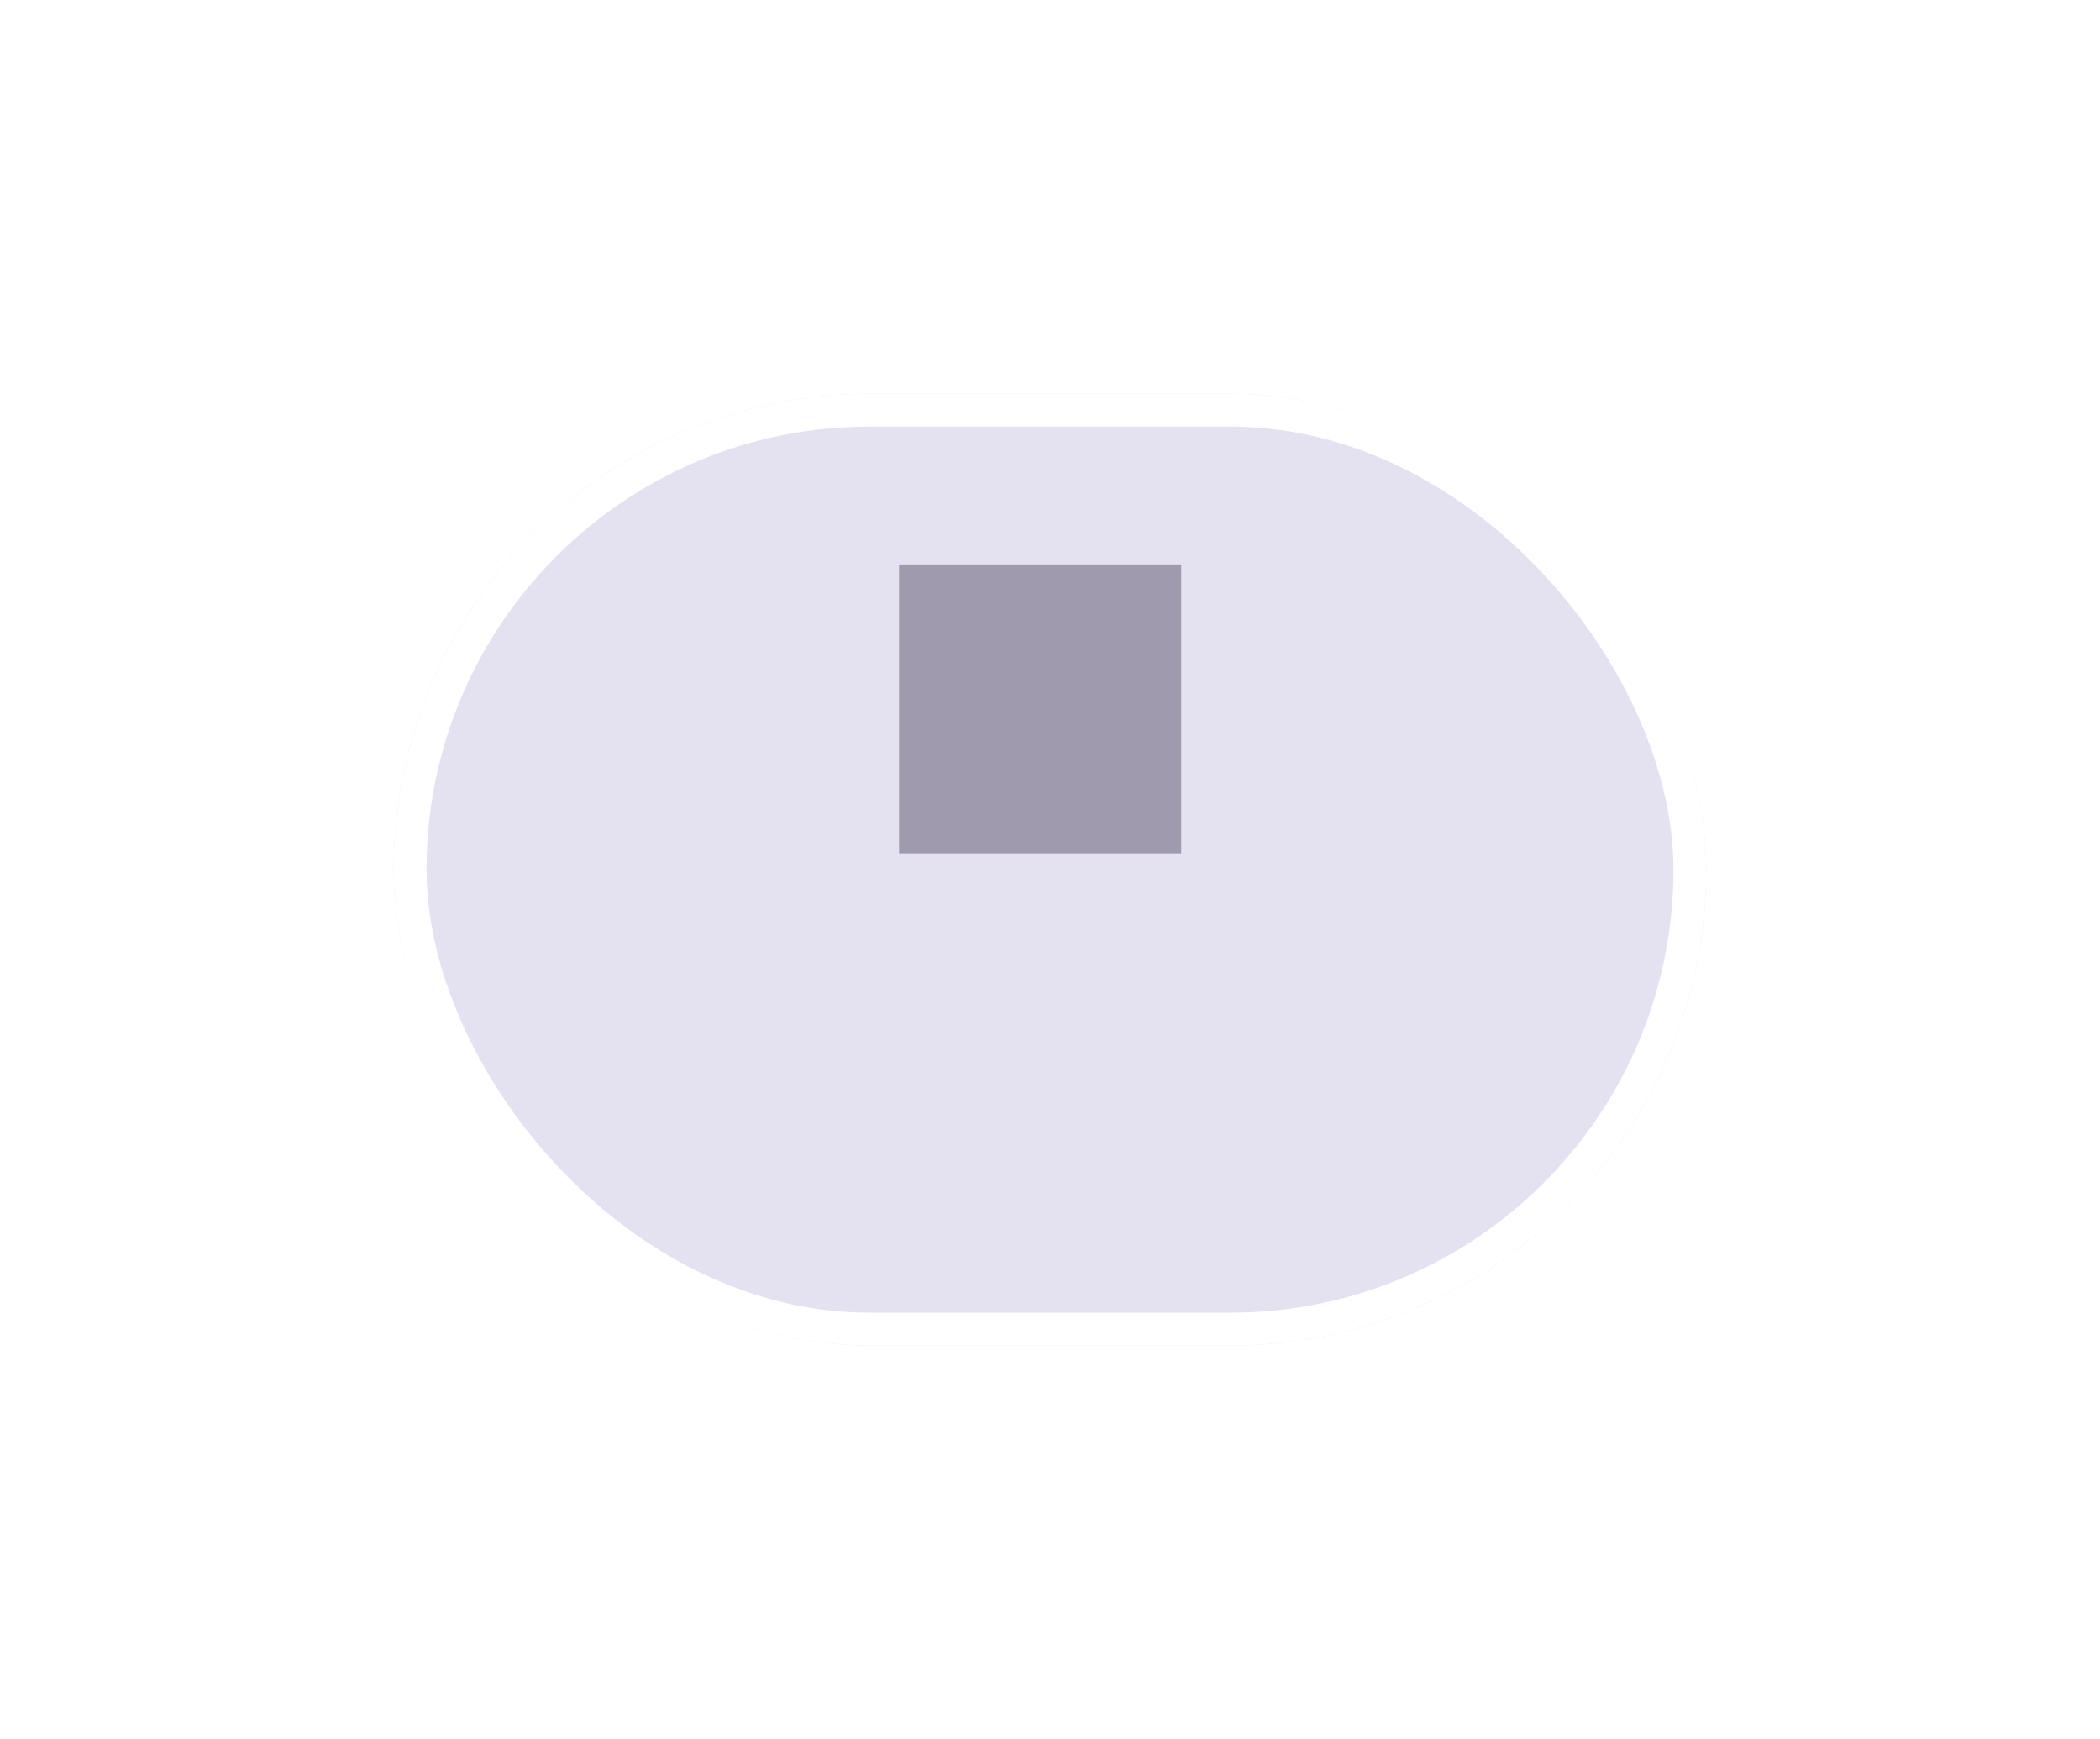 <svg xmlns="http://www.w3.org/2000/svg" xmlns:xlink="http://www.w3.org/1999/xlink" width="320" height="265" viewBox="0 0 320 265">
  <defs>
    <filter id="사각형_149" x="0" y="0" width="320" height="265" filterUnits="userSpaceOnUse">
      <feOffset dy="25" input="SourceAlpha"/>
      <feGaussianBlur stdDeviation="20" result="blur"/>
      <feFlood flood-color="#bdb6d2" flood-opacity="0.631"/>
      <feComposite operator="in" in2="blur"/>
      <feComposite in="SourceGraphic"/>
    </filter>
  </defs>
  <g id="bt_stop_o" transform="translate(-3193 -17268)">
    <g transform="matrix(1, 0, 0, 1, 3193, 17268)" filter="url(#사각형_149)">
      <g id="사각형_149-2" data-name="사각형 149" transform="translate(60 35)" fill="#e4e1f1" stroke="#fff" stroke-width="5">
        <rect width="200" height="145" rx="72.5" stroke="none"/>
        <rect x="2.5" y="2.5" width="195" height="140" rx="70" fill="none"/>
      </g>
    </g>
    <rect id="사각형_150" data-name="사각형 150" width="43" height="44" transform="translate(3330 17354)" fill="#9f9aae"/>
  </g>
</svg>

